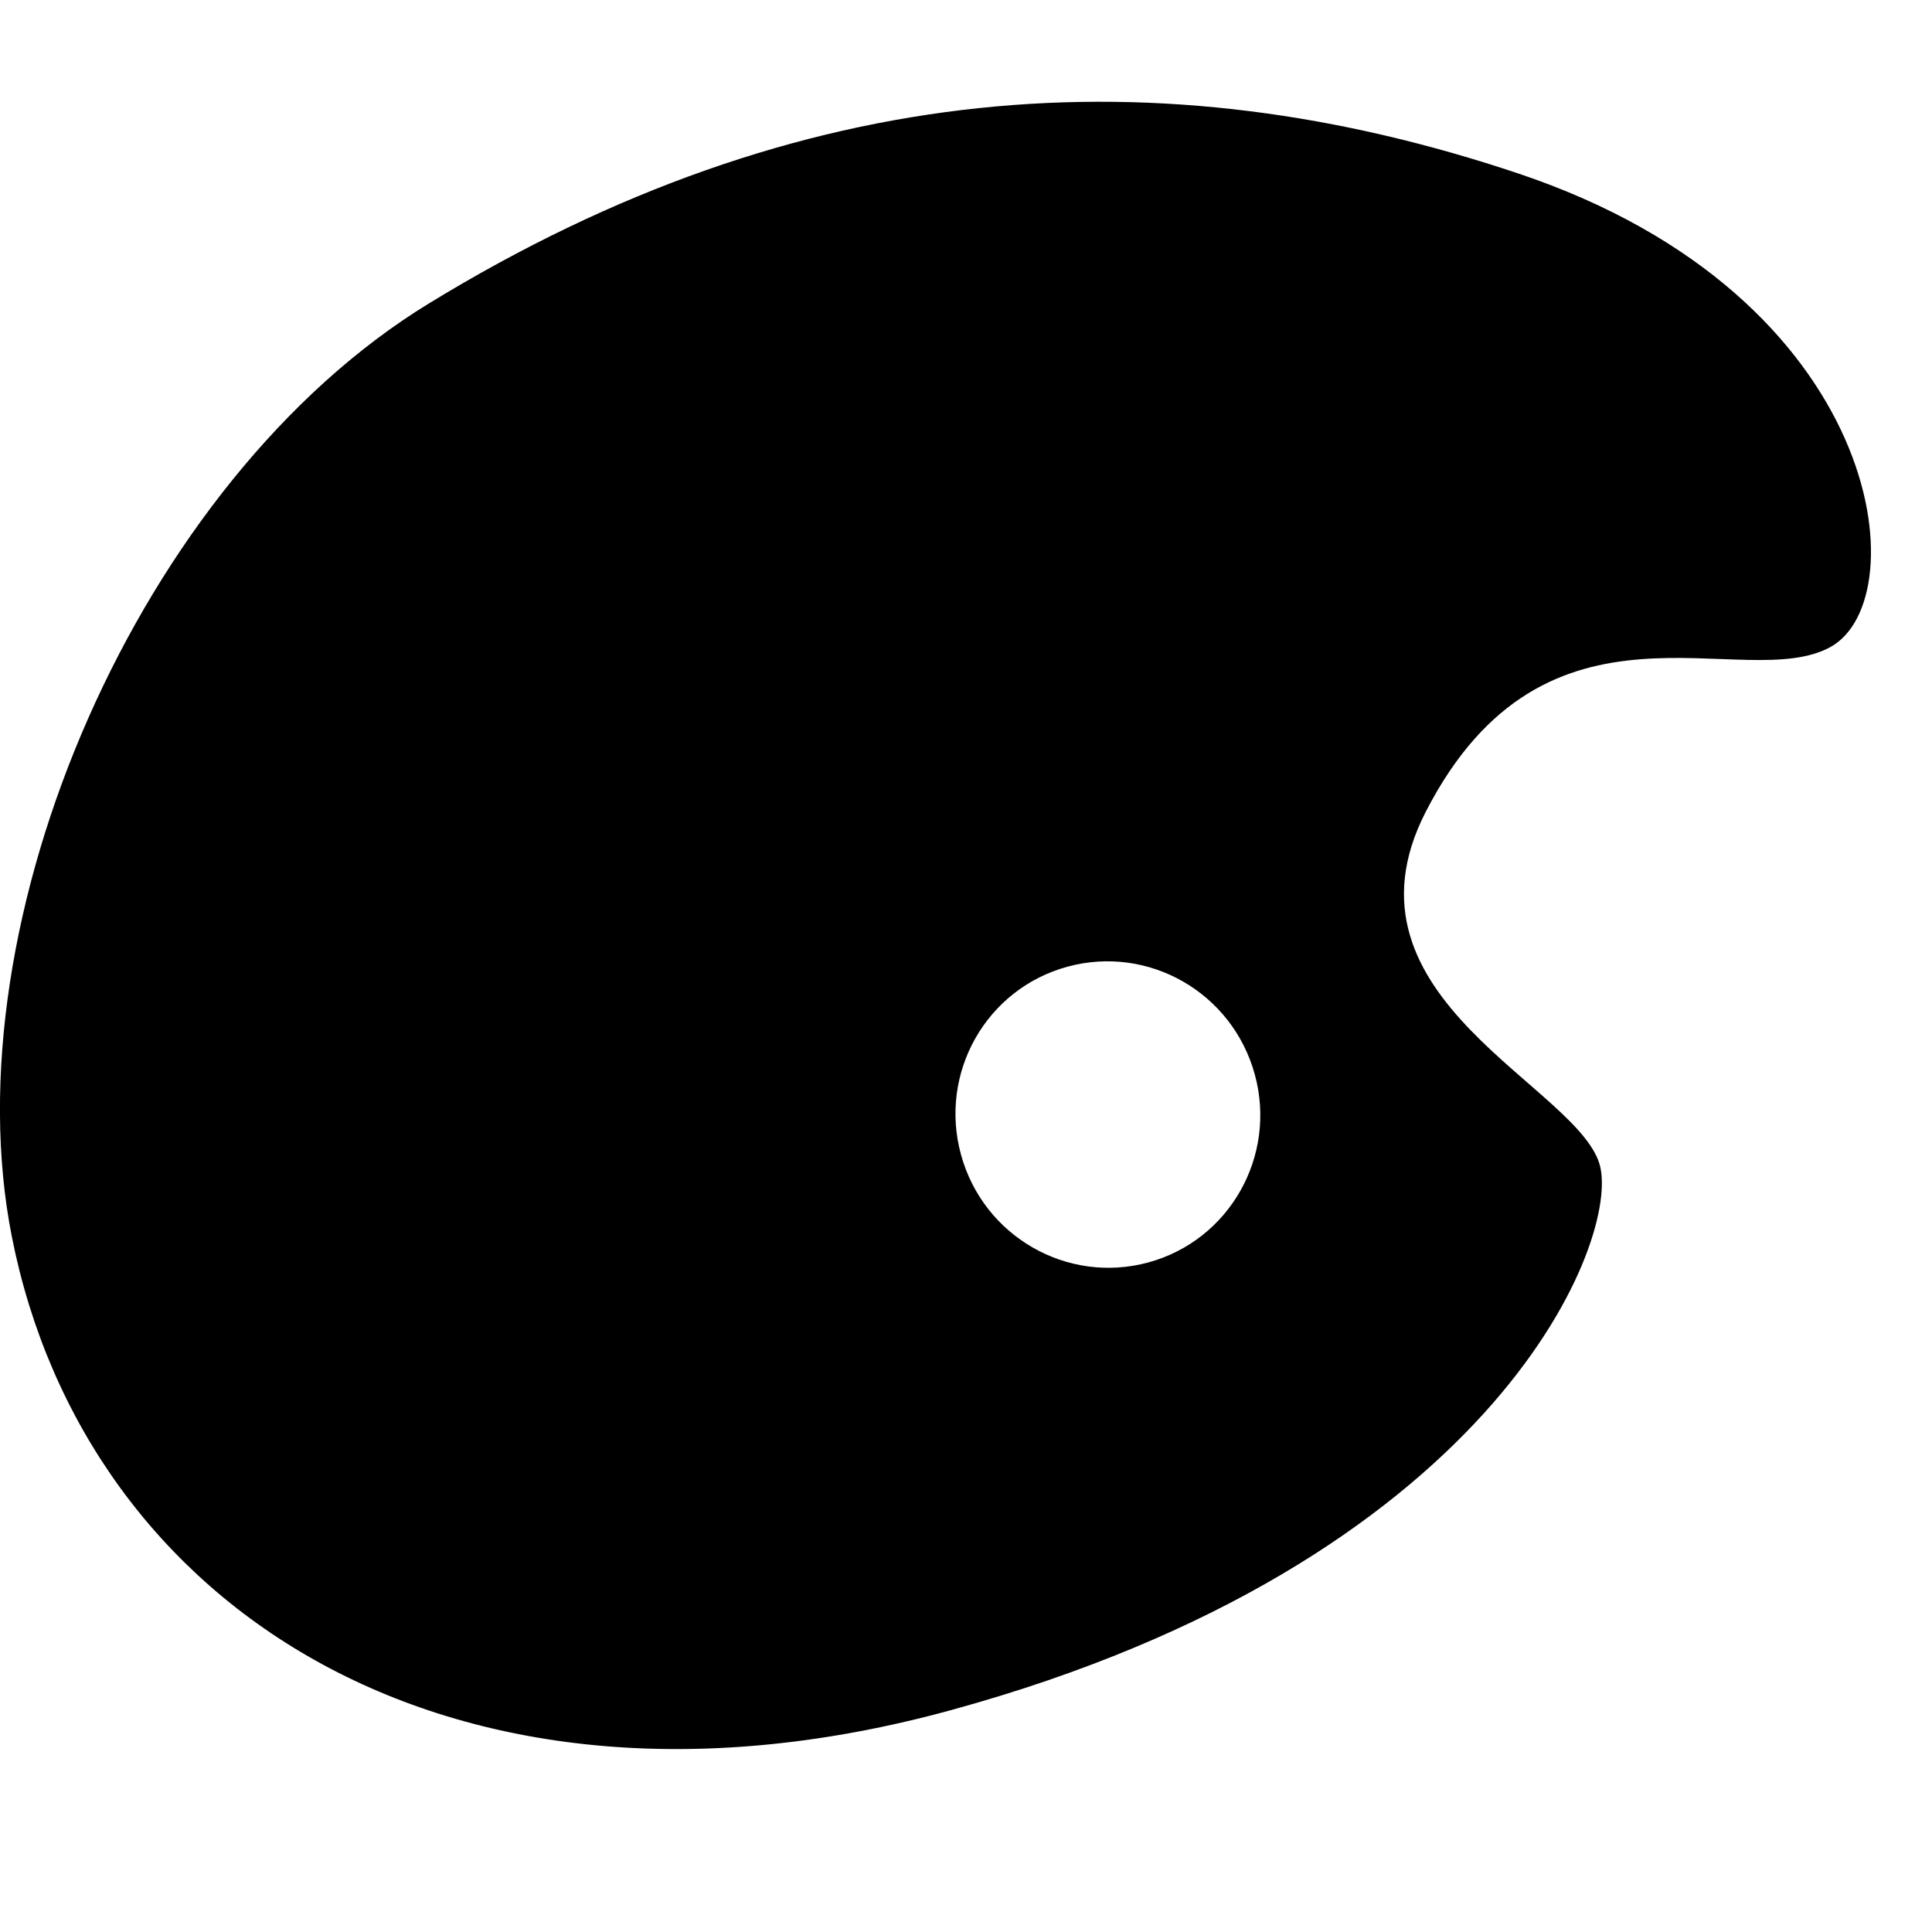 <?xml version="1.0" encoding="UTF-8" standalone="no"?>
<svg width="20px" height="20px" viewBox="31 324 19 17" version="1.1" xmlns="http://www.w3.org/2000/svg" xmlns:xlink="http://www.w3.org/1999/xlink">
    <!-- Generator: Sketch 3.8.2 (29753) - http://www.bohemiancoding.com/sketch -->
    <desc>Created with Sketch.</desc>
    <defs></defs>
    <path fill="currentColor" d="M45.94,324.709 C42.412,323.523 38.874,323.748 35.22,325.983 C32.367,327.726 30.502,332.059 31.117,335.165 C31.845,338.836 35.468,341.16 40.36,339.816 C45.635,338.367 46.909,335.27 46.739,334.482 C46.569,333.694 44.074,332.83 45.021,330.984 C46.209,328.671 48.15,329.835 49.003,329.362 C49.858,328.89 49.542,325.92 45.94,324.709 L45.94,324.709 Z M42.294,335.415 C41.496,335.633 40.671,335.159 40.451,334.356 C40.23,333.551 40.699,332.725 41.497,332.507 C42.295,332.289 43.119,332.761 43.34,333.566 C43.56,334.369 43.092,335.197 42.294,335.415 L42.294,335.415 Z" id="Shape" stroke="none" fill-rule="evenodd"></path>
</svg>
